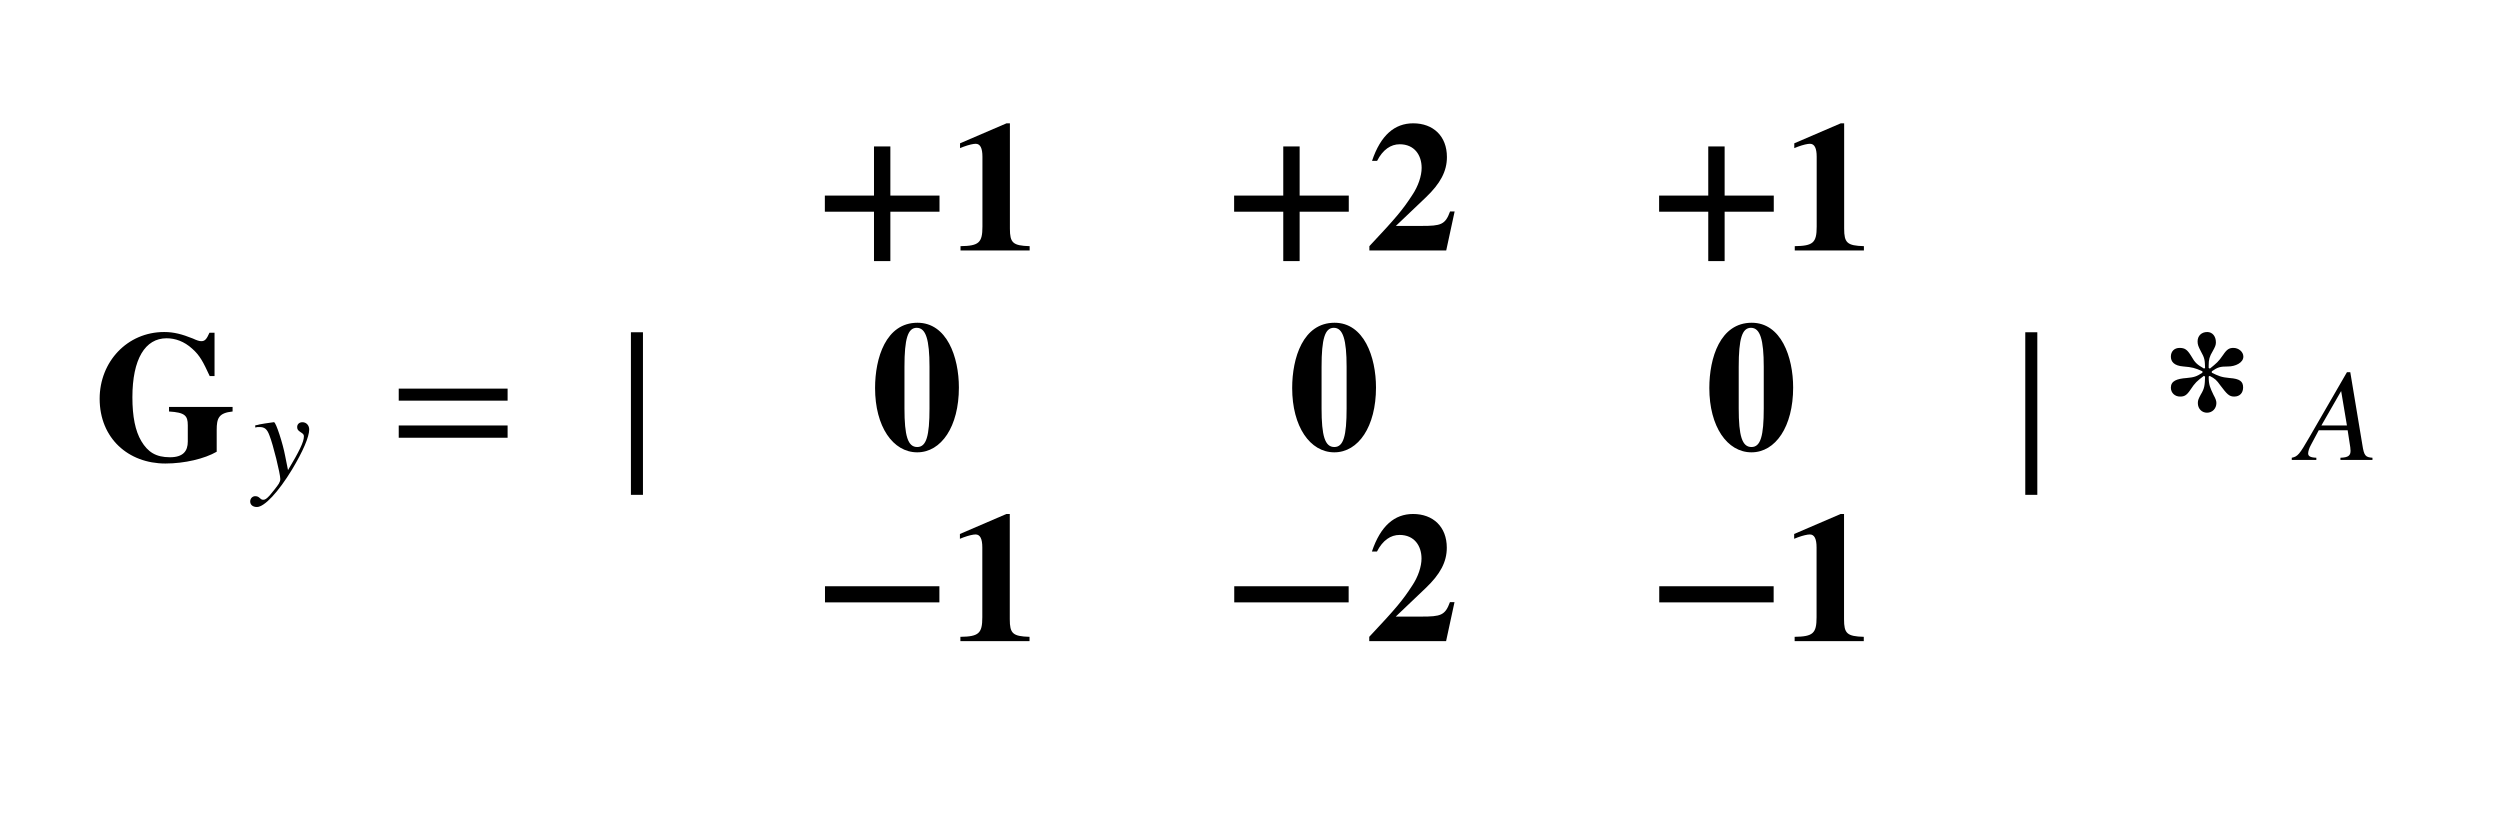 <svg xmlns="http://www.w3.org/2000/svg" xmlns:xlink="http://www.w3.org/1999/xlink" width="162.184pt" height="53.594pt" viewBox="0 0 162.184 53.594" version="1.1">
<defs>
<g>
<symbol overflow="visible" id="glyph0-0">
<path style="stroke:none;" d="M 9.062 -3.438 L 4.938 -3.438 L 4.938 -3.141 C 5.969 -3.078 6.156 -2.875 6.156 -2.25 L 6.156 -1.188 C 6.156 -0.578 5.859 -0.172 5 -0.172 C 4.078 -0.172 3.562 -0.516 3.141 -1.219 C 2.75 -1.875 2.562 -2.812 2.562 -4.062 C 2.562 -6.547 3.391 -7.891 4.781 -7.891 C 5.344 -7.891 5.922 -7.688 6.438 -7.219 C 6.953 -6.766 7.156 -6.344 7.578 -5.438 L 7.891 -5.438 L 7.891 -8.25 L 7.562 -8.25 C 7.375 -7.828 7.266 -7.703 7.031 -7.703 C 6.906 -7.703 6.75 -7.75 6.484 -7.875 C 5.781 -8.156 5.25 -8.297 4.625 -8.297 C 2.219 -8.297 0.438 -6.359 0.438 -3.969 C 0.438 -1.406 2.297 0.234 4.703 0.234 C 5.953 0.234 7.25 -0.078 8.031 -0.531 L 8.031 -1.938 C 8.031 -2.703 8.156 -3.047 9.062 -3.141 Z M 9.062 -3.438 "/>
</symbol>
<symbol overflow="visible" id="glyph0-1">
<path style="stroke:none;" d="M 8.219 -2.516 L 8.219 -3.562 L 5.031 -3.562 L 5.031 -6.75 L 3.969 -6.75 L 3.969 -3.562 L 0.781 -3.562 L 0.781 -2.516 L 3.969 -2.516 L 3.969 0.688 L 5.031 0.688 L 5.031 -2.516 Z M 8.219 -2.516 "/>
</symbol>
<symbol overflow="visible" id="glyph0-2">
<path style="stroke:none;" d="M 5.297 0 L 5.297 -0.281 C 4.203 -0.312 4.016 -0.5 4.016 -1.422 L 4.016 -8.25 L 3.797 -8.25 L 0.781 -6.953 L 0.781 -6.641 L 1.016 -6.734 C 1.359 -6.859 1.641 -6.922 1.797 -6.922 C 2.094 -6.922 2.234 -6.641 2.234 -6.078 L 2.234 -1.547 C 2.234 -0.5 2 -0.297 0.812 -0.281 L 0.812 0 Z M 5.297 0 "/>
</symbol>
<symbol overflow="visible" id="glyph0-3">
<path style="stroke:none;" d="M 5.734 -2.531 L 5.438 -2.531 C 5.125 -1.672 4.844 -1.594 3.594 -1.594 L 1.922 -1.594 L 3.859 -3.438 C 4.812 -4.344 5.234 -5.141 5.234 -6.062 C 5.234 -7.422 4.344 -8.25 3.047 -8.25 C 1.844 -8.25 0.938 -7.484 0.375 -5.812 L 0.703 -5.812 C 1.078 -6.547 1.594 -6.891 2.172 -6.891 C 3.125 -6.891 3.594 -6.188 3.594 -5.359 C 3.594 -4.844 3.375 -4.172 2.984 -3.594 C 2.375 -2.656 1.953 -2.141 0.203 -0.281 L 0.203 0 L 5.188 0 Z M 5.734 -2.531 "/>
</symbol>
<symbol overflow="visible" id="glyph0-4">
<path style="stroke:none;" d="M 5.719 -4.047 C 5.719 -6.031 4.938 -8.25 3.031 -8.25 C 0.984 -8.25 0.281 -5.969 0.281 -4.016 C 0.281 -1.516 1.438 0.156 3.016 0.156 C 4.578 0.156 5.719 -1.516 5.719 -4.047 Z M 3.812 -2.688 C 3.812 -0.906 3.609 -0.188 3.016 -0.188 C 2.406 -0.188 2.188 -0.906 2.188 -2.688 L 2.188 -5.391 C 2.188 -7.219 2.406 -7.922 2.984 -7.922 C 3.578 -7.922 3.812 -7.156 3.812 -5.391 Z M 3.812 -2.688 "/>
</symbol>
<symbol overflow="visible" id="glyph0-5">
<path style="stroke:none;" d="M 8.219 -2.516 L 8.219 -3.562 L 0.797 -3.562 L 0.797 -2.516 Z M 8.219 -2.516 "/>
</symbol>
<symbol overflow="visible" id="glyph0-6">
<path style="stroke:none;" d="M 3.125 -5.969 L 3.125 -6.141 C 3.125 -6.5 3.172 -6.703 3.391 -7.062 C 3.547 -7.344 3.594 -7.453 3.594 -7.625 C 3.594 -8.031 3.359 -8.297 3.031 -8.297 C 2.656 -8.297 2.406 -8.047 2.406 -7.688 C 2.406 -7.484 2.453 -7.359 2.609 -7.062 C 2.875 -6.594 2.875 -6.469 2.891 -5.969 L 2.828 -5.922 C 2.375 -6.188 2.25 -6.281 1.984 -6.75 C 1.734 -7.156 1.578 -7.266 1.234 -7.266 C 0.906 -7.266 0.672 -7.047 0.672 -6.703 C 0.672 -6.391 0.859 -6.109 1.484 -6.062 C 2.047 -6.016 2.234 -5.969 2.719 -5.75 L 2.719 -5.656 C 2.328 -5.406 2.188 -5.359 1.688 -5.312 C 1.062 -5.266 0.672 -5.125 0.672 -4.688 C 0.672 -4.344 0.938 -4.109 1.266 -4.109 C 1.531 -4.109 1.688 -4.172 1.938 -4.547 C 2.25 -5.016 2.359 -5.109 2.812 -5.453 L 2.891 -5.406 C 2.875 -4.844 2.859 -4.641 2.609 -4.234 C 2.469 -3.969 2.422 -3.875 2.422 -3.688 C 2.422 -3.312 2.688 -3.062 3.016 -3.062 C 3.359 -3.062 3.625 -3.328 3.625 -3.688 C 3.625 -3.828 3.578 -3.969 3.438 -4.219 C 3.219 -4.688 3.125 -4.859 3.125 -5.406 L 3.188 -5.453 C 3.547 -5.266 3.641 -5.172 3.875 -4.844 C 4.312 -4.266 4.453 -4.109 4.781 -4.109 C 5.156 -4.109 5.359 -4.359 5.359 -4.703 C 5.359 -5.094 5.141 -5.266 4.484 -5.312 C 3.938 -5.359 3.75 -5.453 3.328 -5.656 L 3.328 -5.75 C 3.719 -6.016 3.859 -6.062 4.391 -6.062 C 4.844 -6.062 5.375 -6.297 5.375 -6.703 C 5.375 -7.016 5.062 -7.266 4.734 -7.266 C 4.469 -7.266 4.312 -7.188 4.062 -6.812 C 3.75 -6.359 3.641 -6.281 3.203 -5.922 Z M 3.125 -5.969 "/>
</symbol>
<symbol overflow="visible" id="glyph1-0">
<path style="stroke:none;" d="M 2.062 -1.578 C 1.922 -2.344 1.469 -3.75 1.344 -3.75 L 1.312 -3.75 C 0.844 -3.688 0.578 -3.641 0.406 -3.609 C 0.312 -3.578 0.219 -3.562 0.125 -3.547 L 0.125 -3.406 C 0.219 -3.438 0.297 -3.438 0.391 -3.438 C 0.734 -3.438 0.891 -3.312 1.047 -2.891 C 1.281 -2.312 1.75 -0.406 1.75 -0.062 C 1.75 0.031 1.719 0.125 1.656 0.234 C 1.594 0.344 1.203 0.844 1.062 1 C 0.859 1.219 0.766 1.281 0.641 1.281 C 0.422 1.281 0.422 1.047 0.125 1.047 C -0.062 1.047 -0.203 1.203 -0.203 1.391 C -0.203 1.609 -0.031 1.75 0.234 1.75 C 0.719 1.75 1.625 0.781 2.516 -0.688 C 3.219 -1.859 3.625 -2.797 3.625 -3.281 C 3.625 -3.547 3.438 -3.75 3.188 -3.75 C 2.984 -3.75 2.844 -3.625 2.844 -3.438 C 2.844 -3.297 2.891 -3.219 3.062 -3.109 C 3.234 -3 3.281 -2.953 3.281 -2.828 C 3.281 -2.469 2.969 -1.844 2.25 -0.641 Z M 2.062 -1.578 "/>
</symbol>
<symbol overflow="visible" id="glyph1-1">
<path style="stroke:none;" d="M 4.797 0 L 4.797 -0.141 C 4.344 -0.172 4.25 -0.266 4.141 -0.984 L 3.359 -5.688 L 3.141 -5.688 L 0.703 -1.469 C 0.062 -0.359 -0.047 -0.219 -0.438 -0.141 L -0.438 0 L 1.156 0 L 1.156 -0.141 C 0.75 -0.156 0.625 -0.25 0.625 -0.422 C 0.625 -0.547 0.688 -0.766 0.812 -0.984 L 1.312 -1.922 L 3.188 -1.922 L 3.359 -0.812 C 3.359 -0.734 3.375 -0.656 3.375 -0.594 C 3.375 -0.297 3.25 -0.156 2.719 -0.141 L 2.719 0 Z M 3.141 -2.234 L 1.484 -2.234 L 2.766 -4.469 Z M 3.141 -2.234 "/>
</symbol>
<symbol overflow="visible" id="glyph2-0">
<path style="stroke:none;" d="M 7.641 -3.844 L 7.641 -4.625 L 0.578 -4.625 L 0.578 -3.844 Z M 7.641 -1.438 L 7.641 -2.234 L 0.578 -2.234 L 0.578 -1.438 Z M 7.641 -1.438 "/>
</symbol>
<symbol overflow="visible" id="glyph2-1">
<path style="stroke:none;" d="M 1.984 2.266 L 1.984 -8.281 L 1.203 -8.281 L 1.203 2.266 Z M 1.984 2.266 "/>
</symbol>
</g>
</defs>
<g id="surface1">
<g style="fill:rgb(0%,0%,0%);fill-opacity:1;">
  <use xlink:href="#glyph0-0" x="6.027" y="29.836"/>
</g>
<g style="fill:rgb(0%,0%,0%);fill-opacity:1;">
  <use xlink:href="#glyph1-0" x="16.434" y="31.141"/>
</g>
<g style="fill:rgb(0%,0%,0%);fill-opacity:1;">
  <use xlink:href="#glyph2-0" x="25.289" y="29.836"/>
</g>
<g style="fill:rgb(0%,0%,0%);fill-opacity:1;">
  <use xlink:href="#glyph2-1" x="39.727" y="29.836"/>
</g>
<g style="fill:rgb(0%,0%,0%);fill-opacity:1;">
  <use xlink:href="#glyph0-1" x="52.73" y="16.25"/>
</g>
<g style="fill:rgb(0%,0%,0%);fill-opacity:1;">
  <use xlink:href="#glyph0-2" x="61.5" y="16.25"/>
</g>
<g style="fill:rgb(0%,0%,0%);fill-opacity:1;">
  <use xlink:href="#glyph0-1" x="79.281" y="16.25"/>
</g>
<g style="fill:rgb(0%,0%,0%);fill-opacity:1;">
  <use xlink:href="#glyph0-3" x="88.633" y="16.25"/>
</g>
<g style="fill:rgb(0%,0%,0%);fill-opacity:1;">
  <use xlink:href="#glyph0-1" x="106.852" y="16.25"/>
</g>
<g style="fill:rgb(0%,0%,0%);fill-opacity:1;">
  <use xlink:href="#glyph0-2" x="115.621" y="16.25"/>
</g>
<g style="fill:rgb(0%,0%,0%);fill-opacity:1;">
  <use xlink:href="#glyph0-4" x="56.488" y="29.188"/>
</g>
<g style="fill:rgb(0%,0%,0%);fill-opacity:1;">
  <use xlink:href="#glyph0-4" x="83.547" y="29.188"/>
</g>
<g style="fill:rgb(0%,0%,0%);fill-opacity:1;">
  <use xlink:href="#glyph0-4" x="110.609" y="29.188"/>
</g>
<g style="fill:rgb(0%,0%,0%);fill-opacity:1;">
  <use xlink:href="#glyph0-5" x="52.723" y="41.594"/>
</g>
<g style="fill:rgb(0%,0%,0%);fill-opacity:1;">
  <use xlink:href="#glyph0-2" x="61.492" y="41.594"/>
</g>
<g style="fill:rgb(0%,0%,0%);fill-opacity:1;">
  <use xlink:href="#glyph0-5" x="79.273" y="41.594"/>
</g>
<g style="fill:rgb(0%,0%,0%);fill-opacity:1;">
  <use xlink:href="#glyph0-3" x="88.625" y="41.594"/>
</g>
<g style="fill:rgb(0%,0%,0%);fill-opacity:1;">
  <use xlink:href="#glyph0-5" x="106.844" y="41.594"/>
</g>
<g style="fill:rgb(0%,0%,0%);fill-opacity:1;">
  <use xlink:href="#glyph0-2" x="115.613" y="41.594"/>
</g>
<g style="fill:rgb(0%,0%,0%);fill-opacity:1;">
  <use xlink:href="#glyph2-1" x="130.184" y="29.836"/>
</g>
<g style="fill:rgb(0%,0%,0%);fill-opacity:1;">
  <use xlink:href="#glyph0-6" x="140.16" y="29.836"/>
</g>
<g style="fill:rgb(0%,0%,0%);fill-opacity:1;">
  <use xlink:href="#glyph1-1" x="149.113" y="29.836"/>
</g>
</g>
</svg>
